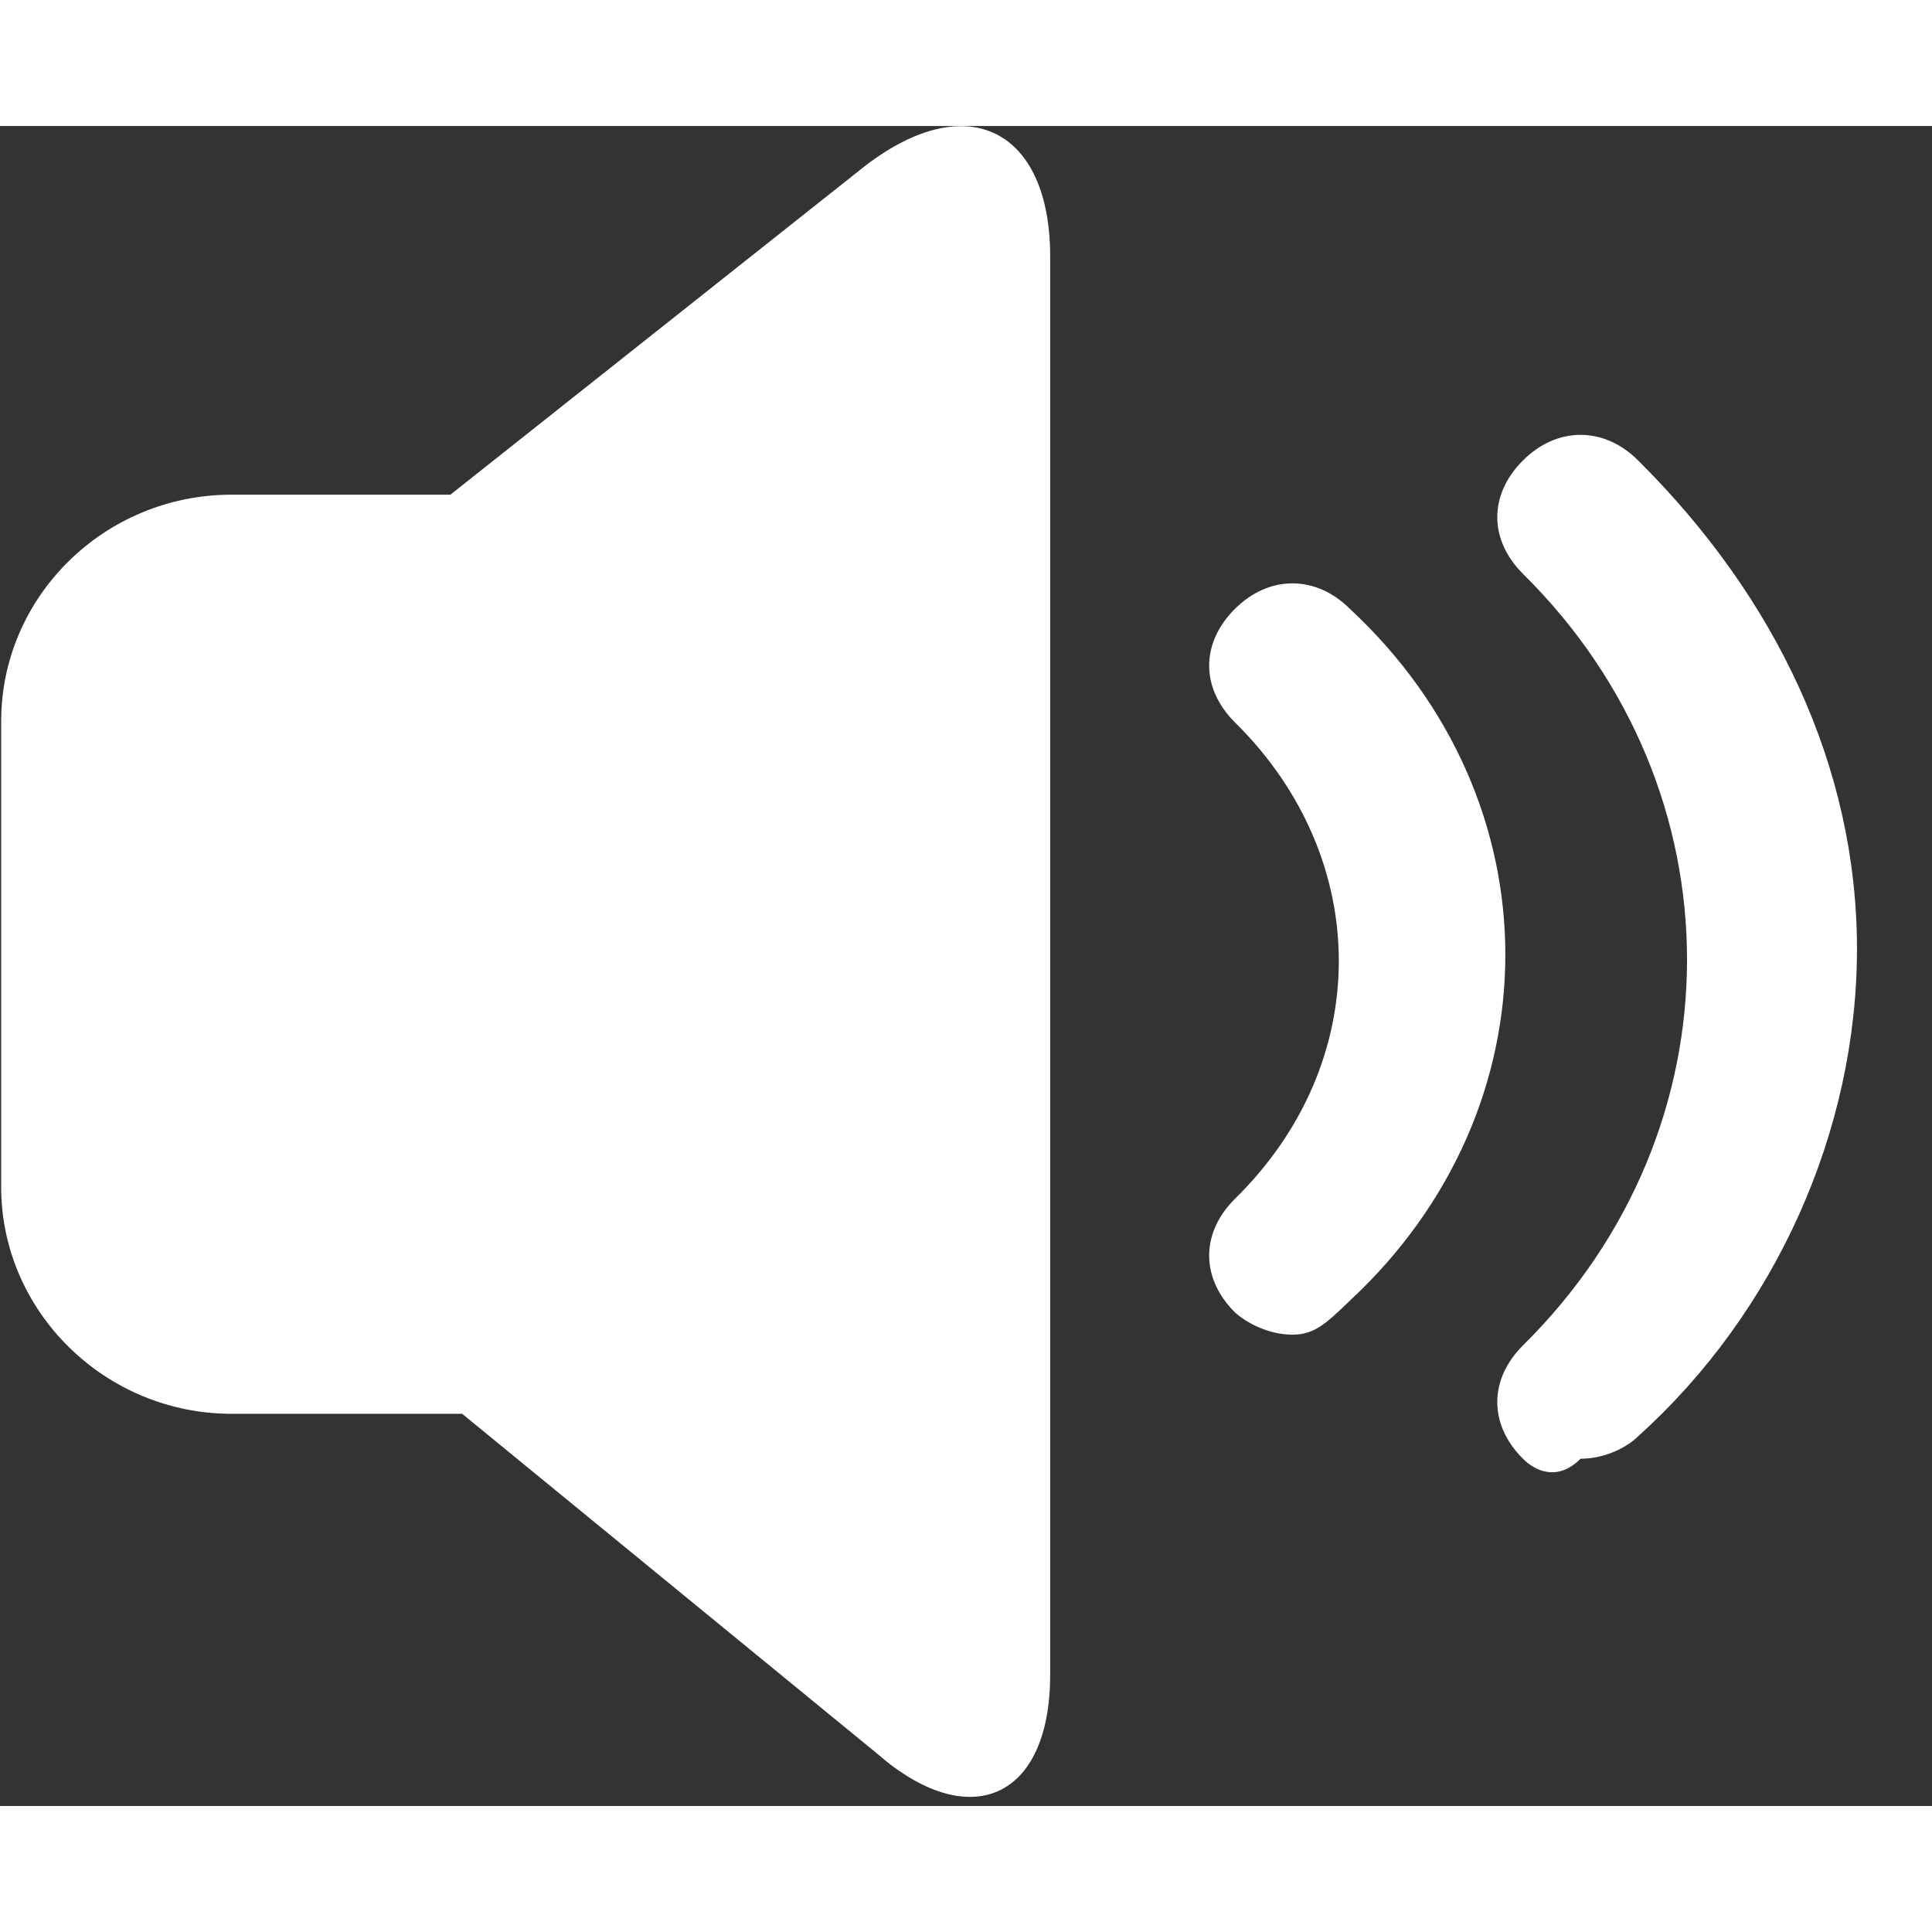 <?xml version="1.0" encoding="UTF-8"?>
<svg width="100px" height="100px" viewBox="0 0 23 20" version="1.1" xmlns="http://www.w3.org/2000/svg" xmlns:xlink="http://www.w3.org/1999/xlink">
    <rect x="0" y="0" width="23" height="20" fill="#333333" stroke="none"/>
    <!-- Generator: Sketch 54.1 (76490) - https://sketchapp.com -->
    <title>音量</title>
    <desc>Created with Sketch.</desc>
    <g id="Page-1" stroke="none" stroke-width="1" fill="none" fill-rule="evenodd">
        <g id="音量" fill="#FFFFFF" fill-rule="nonzero">
            <path d="M18.13,15.866 C17.723,15.459 17.723,14.924 18.13,14.517 C20.735,11.947 20.735,7.901 18.13,5.331 C17.723,4.924 17.723,4.389 18.13,3.982 C18.537,3.575 19.095,3.575 19.502,3.982 C21.142,5.61 22.107,7.633 22.107,9.796 C22.107,11.959 21.142,14.122 19.502,15.598 C19.362,15.738 19.095,15.866 18.816,15.866 C18.537,16.145 18.269,16.005 18.13,15.866 L18.13,15.866 Z M15.386,14.389 C15.107,14.389 14.839,14.25 14.7,14.122 C14.293,13.715 14.293,13.18 14.7,12.773 C16.351,11.157 16.351,8.726 14.7,7.098 C14.293,6.691 14.293,6.157 14.7,5.75 C15.107,5.343 15.665,5.343 16.072,5.75 C18.537,8.04 18.537,11.691 16.072,13.982 C15.793,14.25 15.653,14.389 15.386,14.389 Z M10.304,0.471 C11.537,-0.471 12.502,0.064 12.502,1.552 L12.502,18.436 C12.502,19.924 11.537,20.331 10.444,19.378 L5.502,15.331 L2.758,15.331 C1.246,15.331 0.014,14.11 0.014,12.633 L0.014,7.087 C0.014,5.598 1.246,4.389 2.758,4.389 L5.362,4.389 L10.304,0.471 Z" id="形状"></path>
        </g>
    </g>
</svg>
